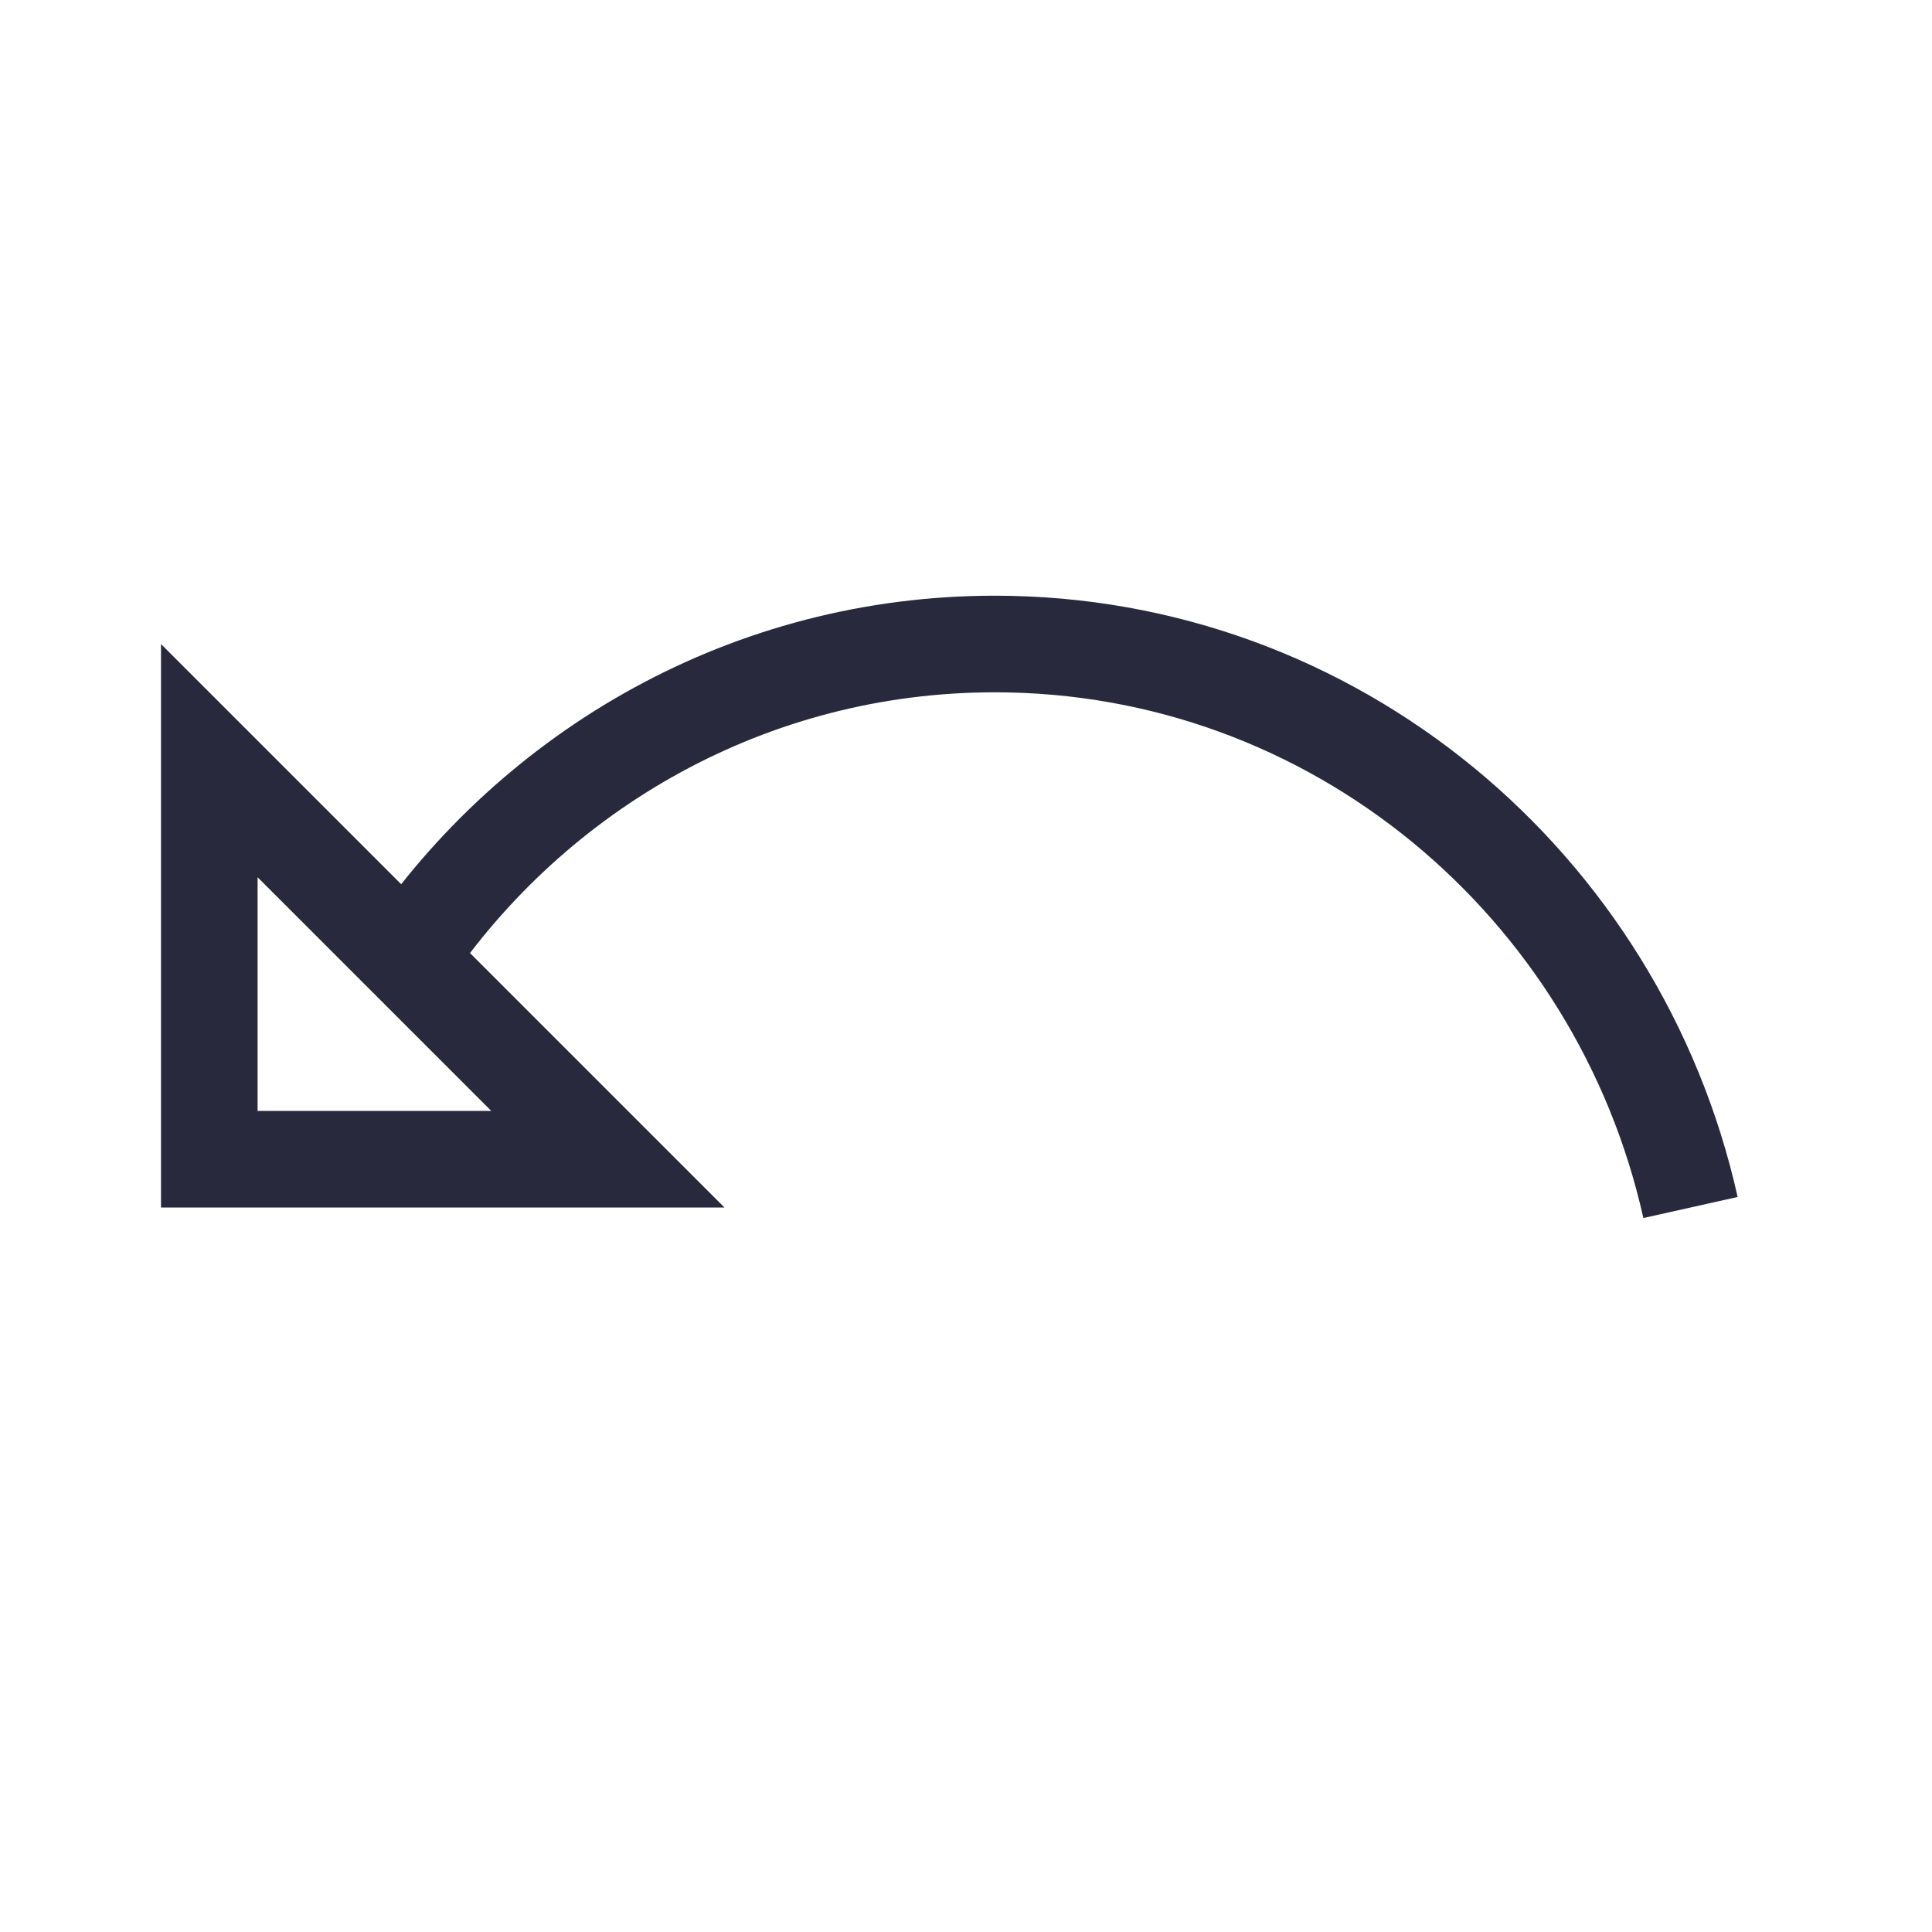 <svg width="24" height="24" viewBox="0 0 24 24" fill="none" xmlns="http://www.w3.org/2000/svg">
<path d="M21 15C20.105 10.992 16.575 8 12.358 8C9.32 8 6.639 9.552 5.042 11.919" stroke="#28293D" stroke-width="1.2"/>
<path d="M2.6 14.4H7.551L2.6 9.449V14.4Z" stroke="#28293D" stroke-width="1.2"/>
</svg>
